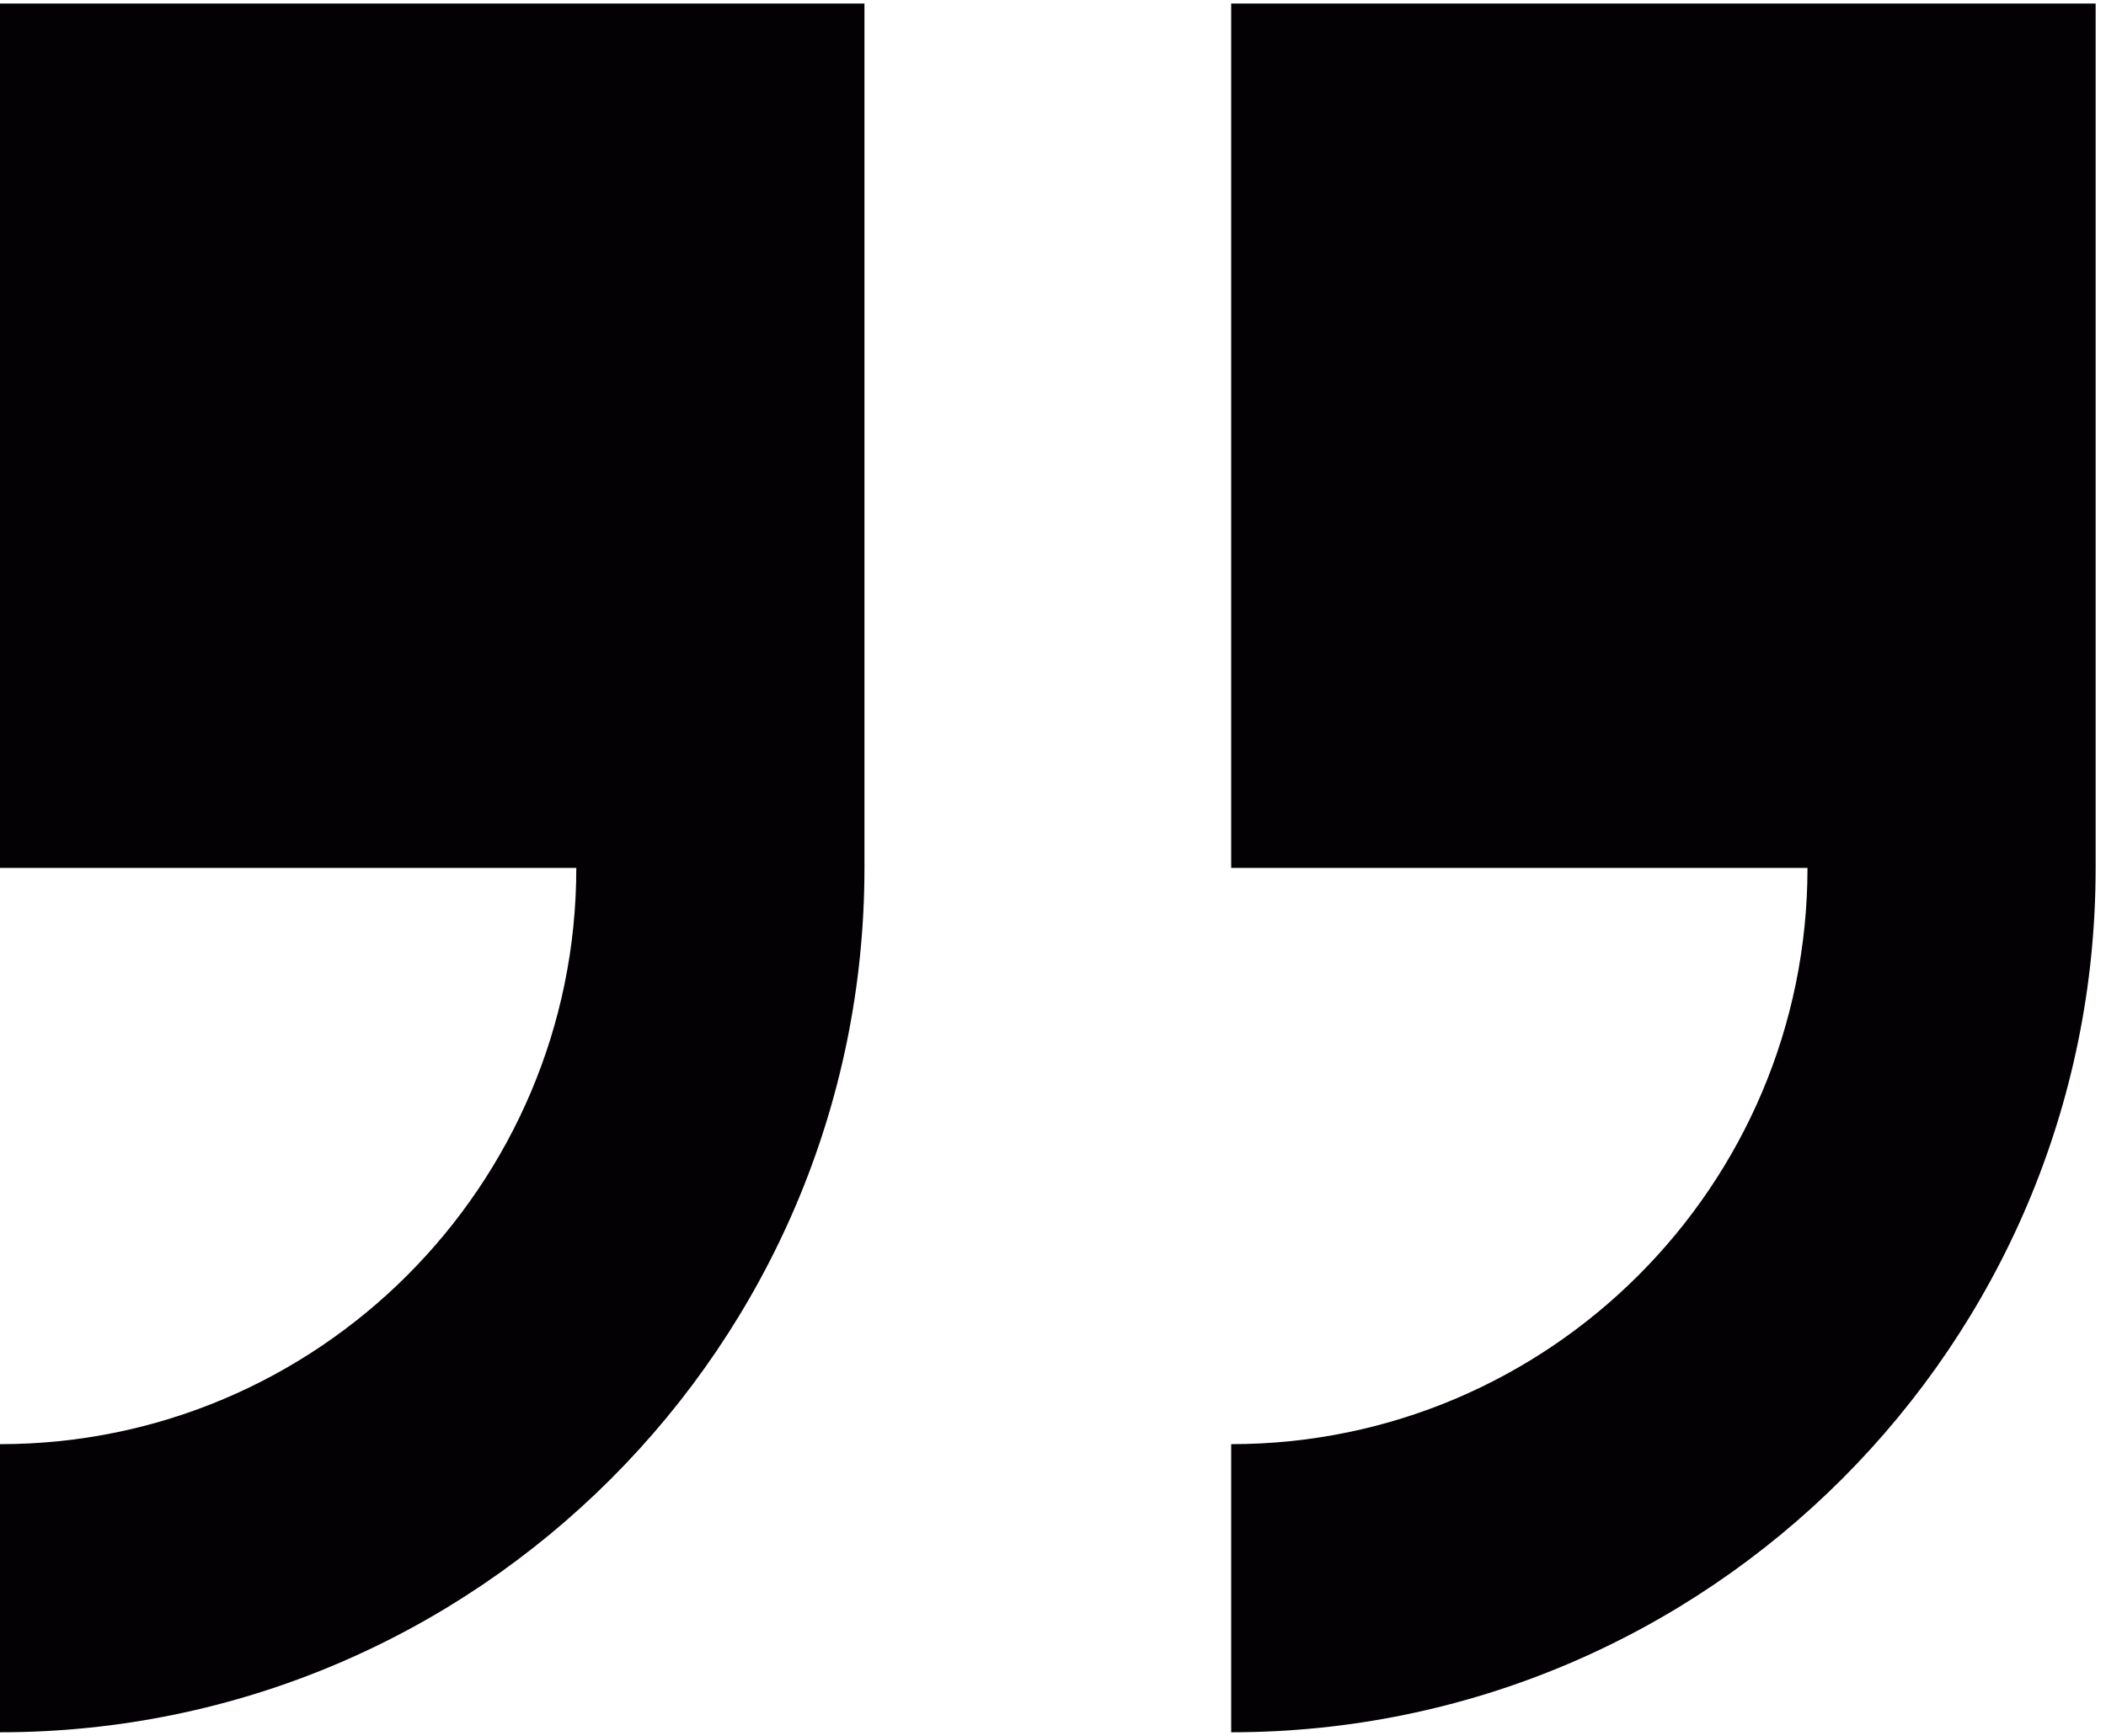<svg width="74" height="61" viewBox="0 0 74 61" fill="none" xmlns="http://www.w3.org/2000/svg">
<path d="M0 0.125V30.5H20.25C20.25 41.663 11.173 50.75 0 50.75V60.875C16.749 60.875 30.375 47.249 30.375 30.5V0.125H0Z" fill="#030104"/>
<path d="M43.261 0.125V30.5H63.511C63.511 41.663 54.434 50.75 43.261 50.75V60.875C60.011 60.875 73.636 47.249 73.636 30.5V0.125H43.261Z" fill="#030104"/>
</svg>
